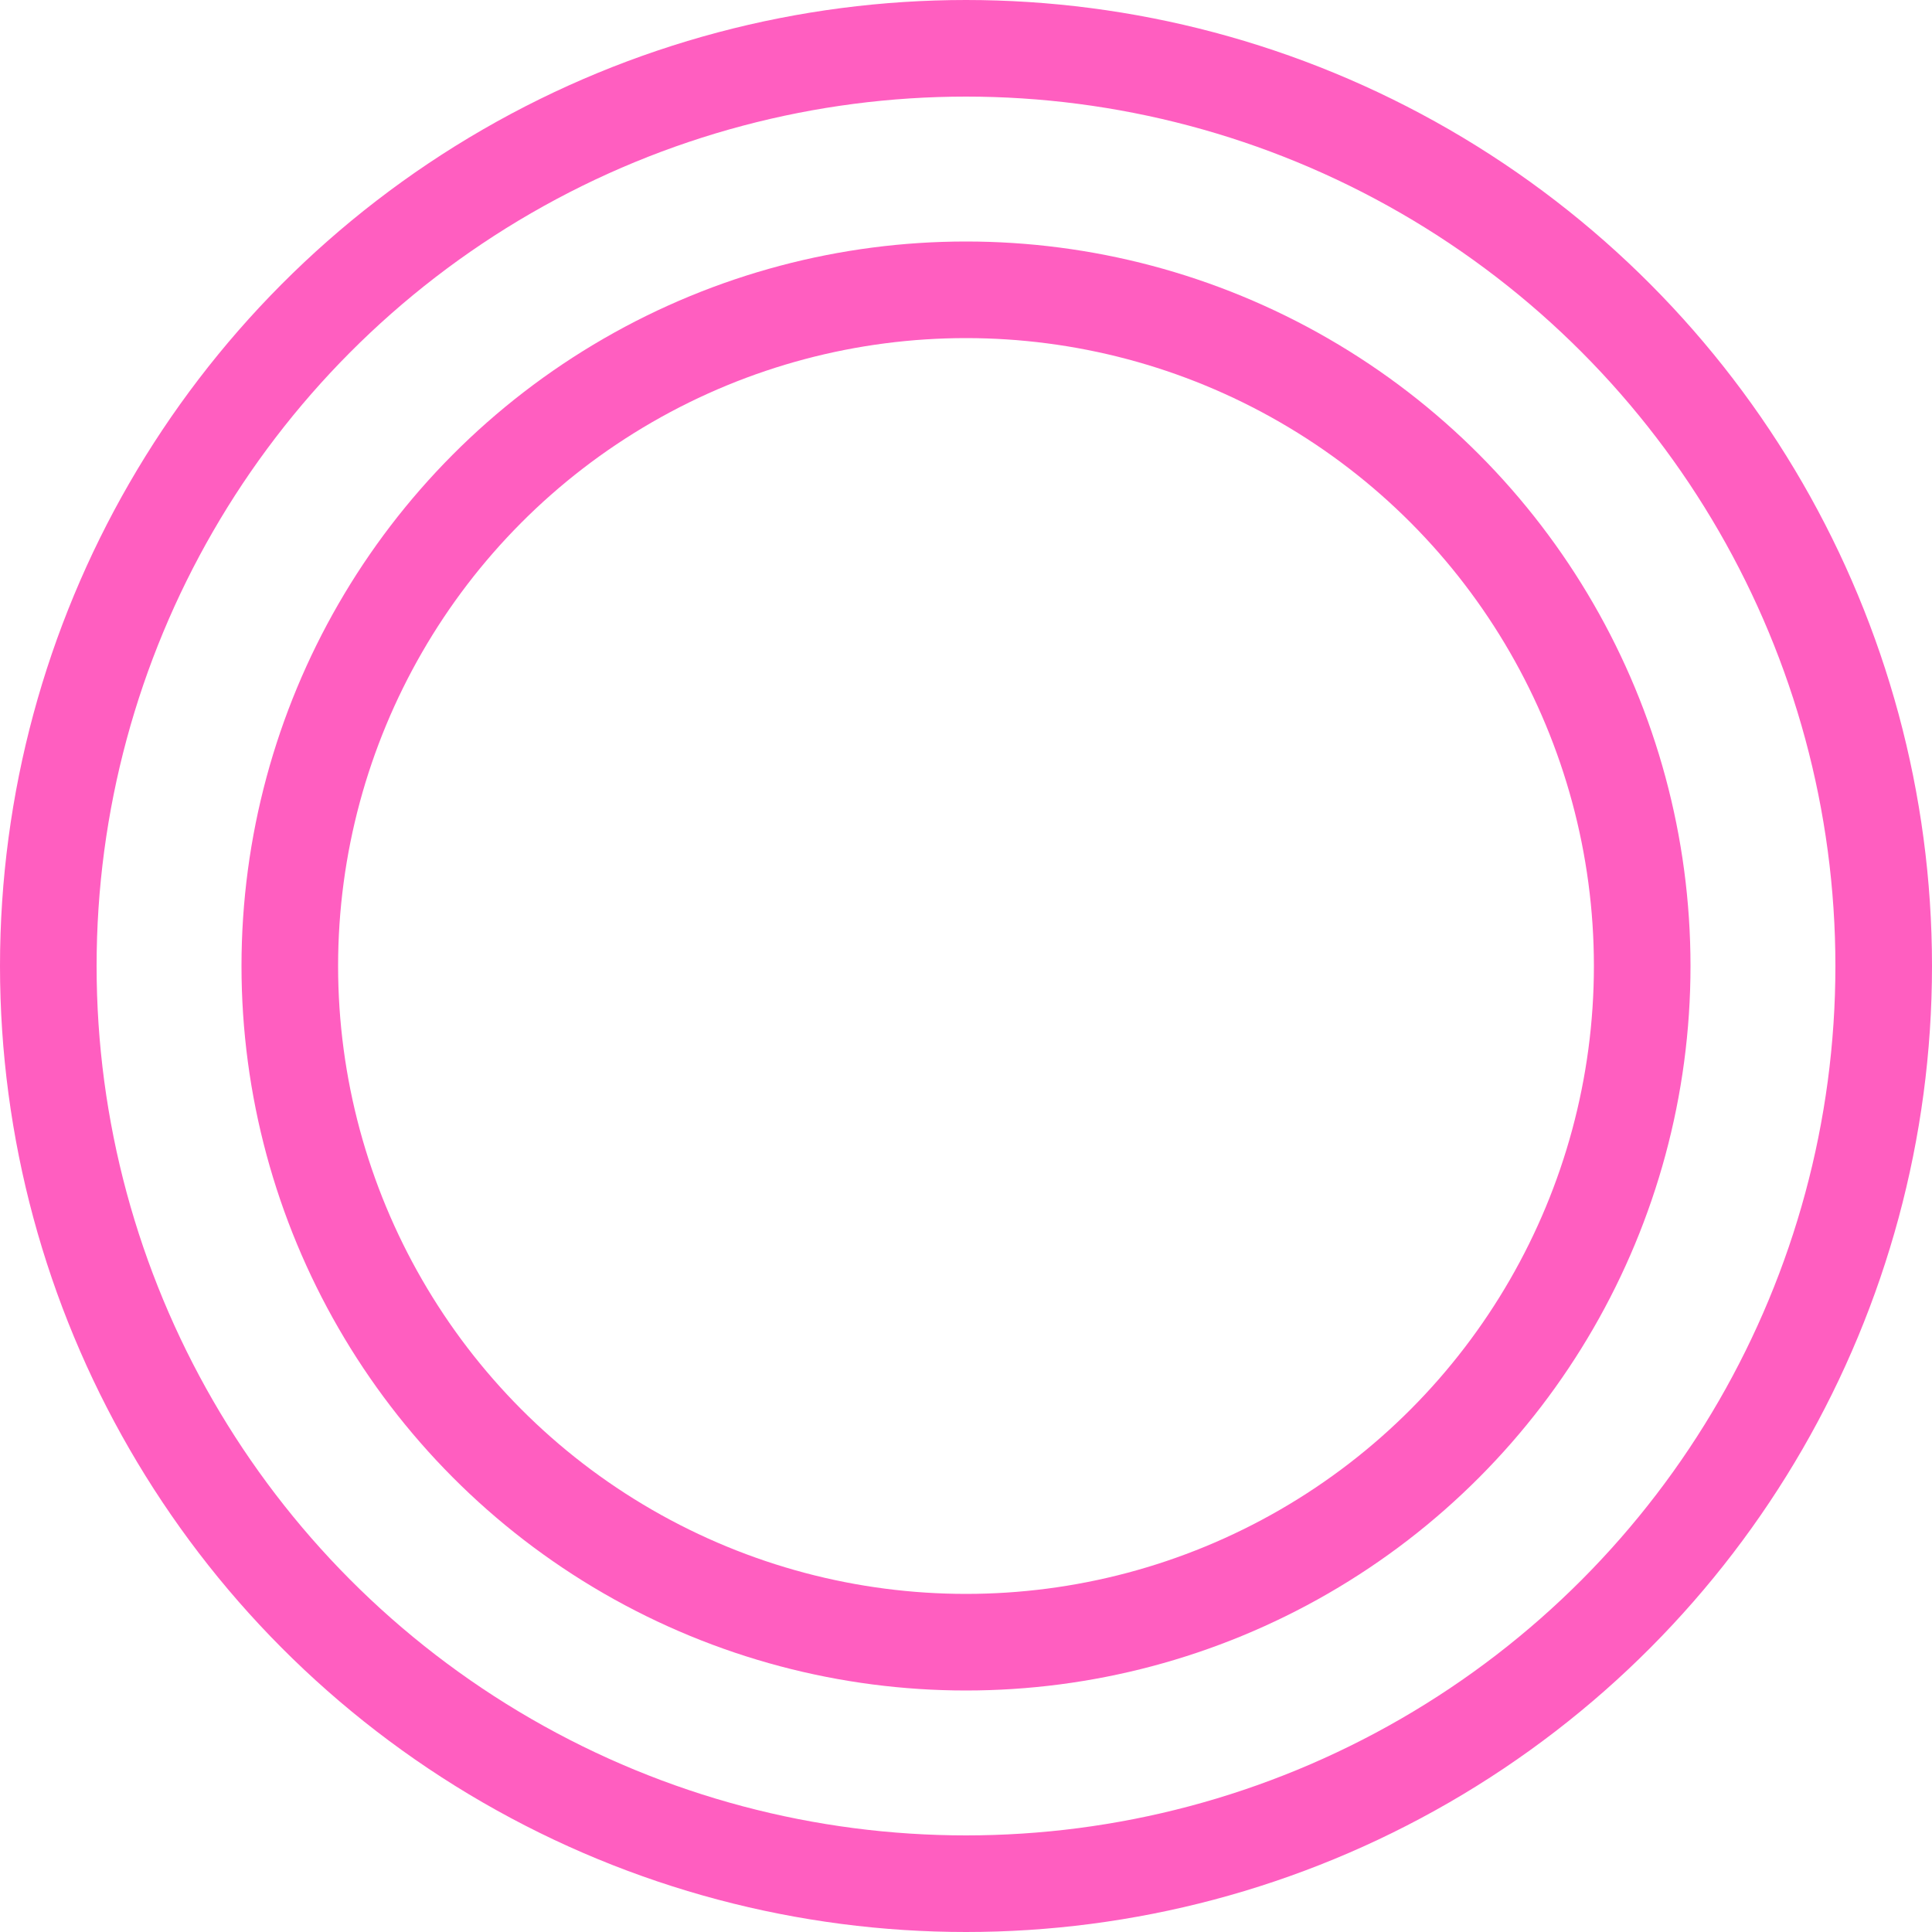 <?xml version="1.0" encoding="UTF-8"?>
<svg width="60px" height="60px" viewBox="0 0 60 60" version="1.1" xmlns="http://www.w3.org/2000/svg" xmlns:xlink="http://www.w3.org/1999/xlink">
    <!-- Generator: Sketch 46.2 (44496) - http://www.bohemiancoding.com/sketch -->
    <title>circle25</title>
    <desc>Created with Sketch.</desc>
    <defs></defs>
    <g id="Page-1" stroke="none" stroke-width="1" fill="none" fill-rule="evenodd">
        <g id="Artboard" transform="translate(-550, -339)" stroke-width="3" stroke="#FF5EC0">
            <g id="circle25" transform="translate(550, 339)">
                <circle id="Oval-2" cx="30" cy="30" r="28.5"></circle>
                <circle id="Oval-2-Copy" cx="30" cy="30" r="21"></circle>
            </g>
        </g>
    </g>
</svg>